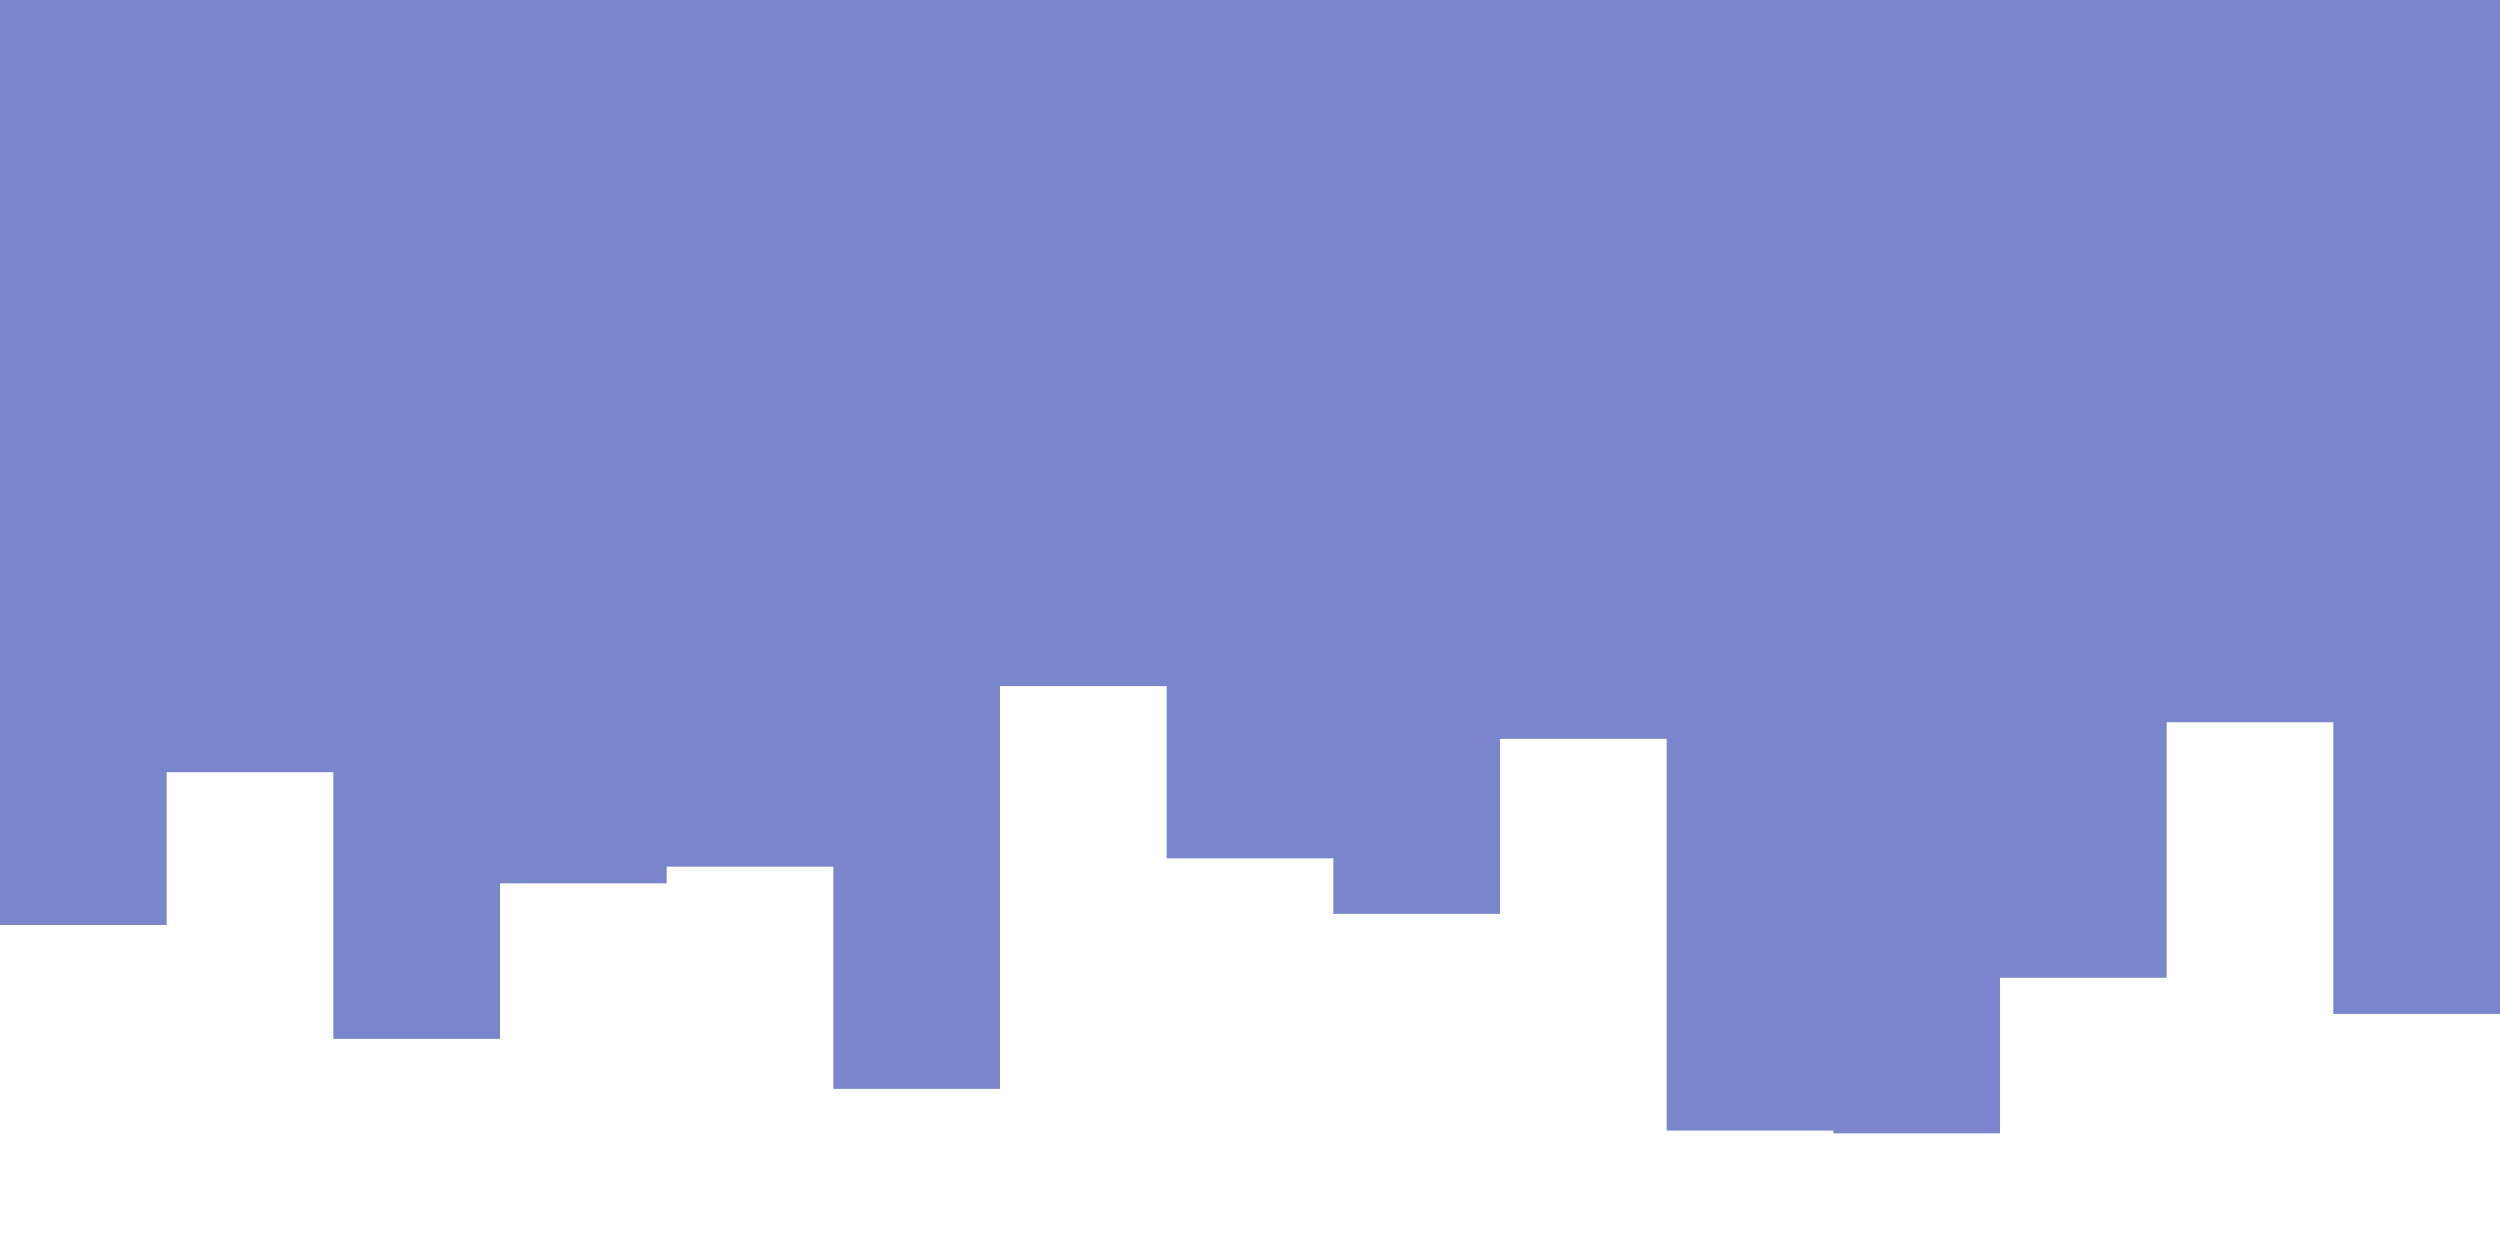 <svg id="visual" viewBox="0 0 900 450" width="900" height="450" xmlns="http://www.w3.org/2000/svg" xmlns:xlink="http://www.w3.org/1999/xlink" version="1.1"><rect x="0" y="0" width="900" height="450" fill="#7986cb"></rect><path d="M0 333L60 333L60 278L120 278L120 374L180 374L180 318L240 318L240 312L300 312L300 392L360 392L360 247L420 247L420 309L480 309L480 329L540 329L540 266L600 266L600 407L660 407L660 408L720 408L720 352L780 352L780 260L840 260L840 365L900 365L900 313L900 451L900 451L840 451L840 451L780 451L780 451L720 451L720 451L660 451L660 451L600 451L600 451L540 451L540 451L480 451L480 451L420 451L420 451L360 451L360 451L300 451L300 451L240 451L240 451L180 451L180 451L120 451L120 451L60 451L60 451L0 451Z" fill="#fff" stroke-linecap="square" stroke-linejoin="miter"></path></svg>